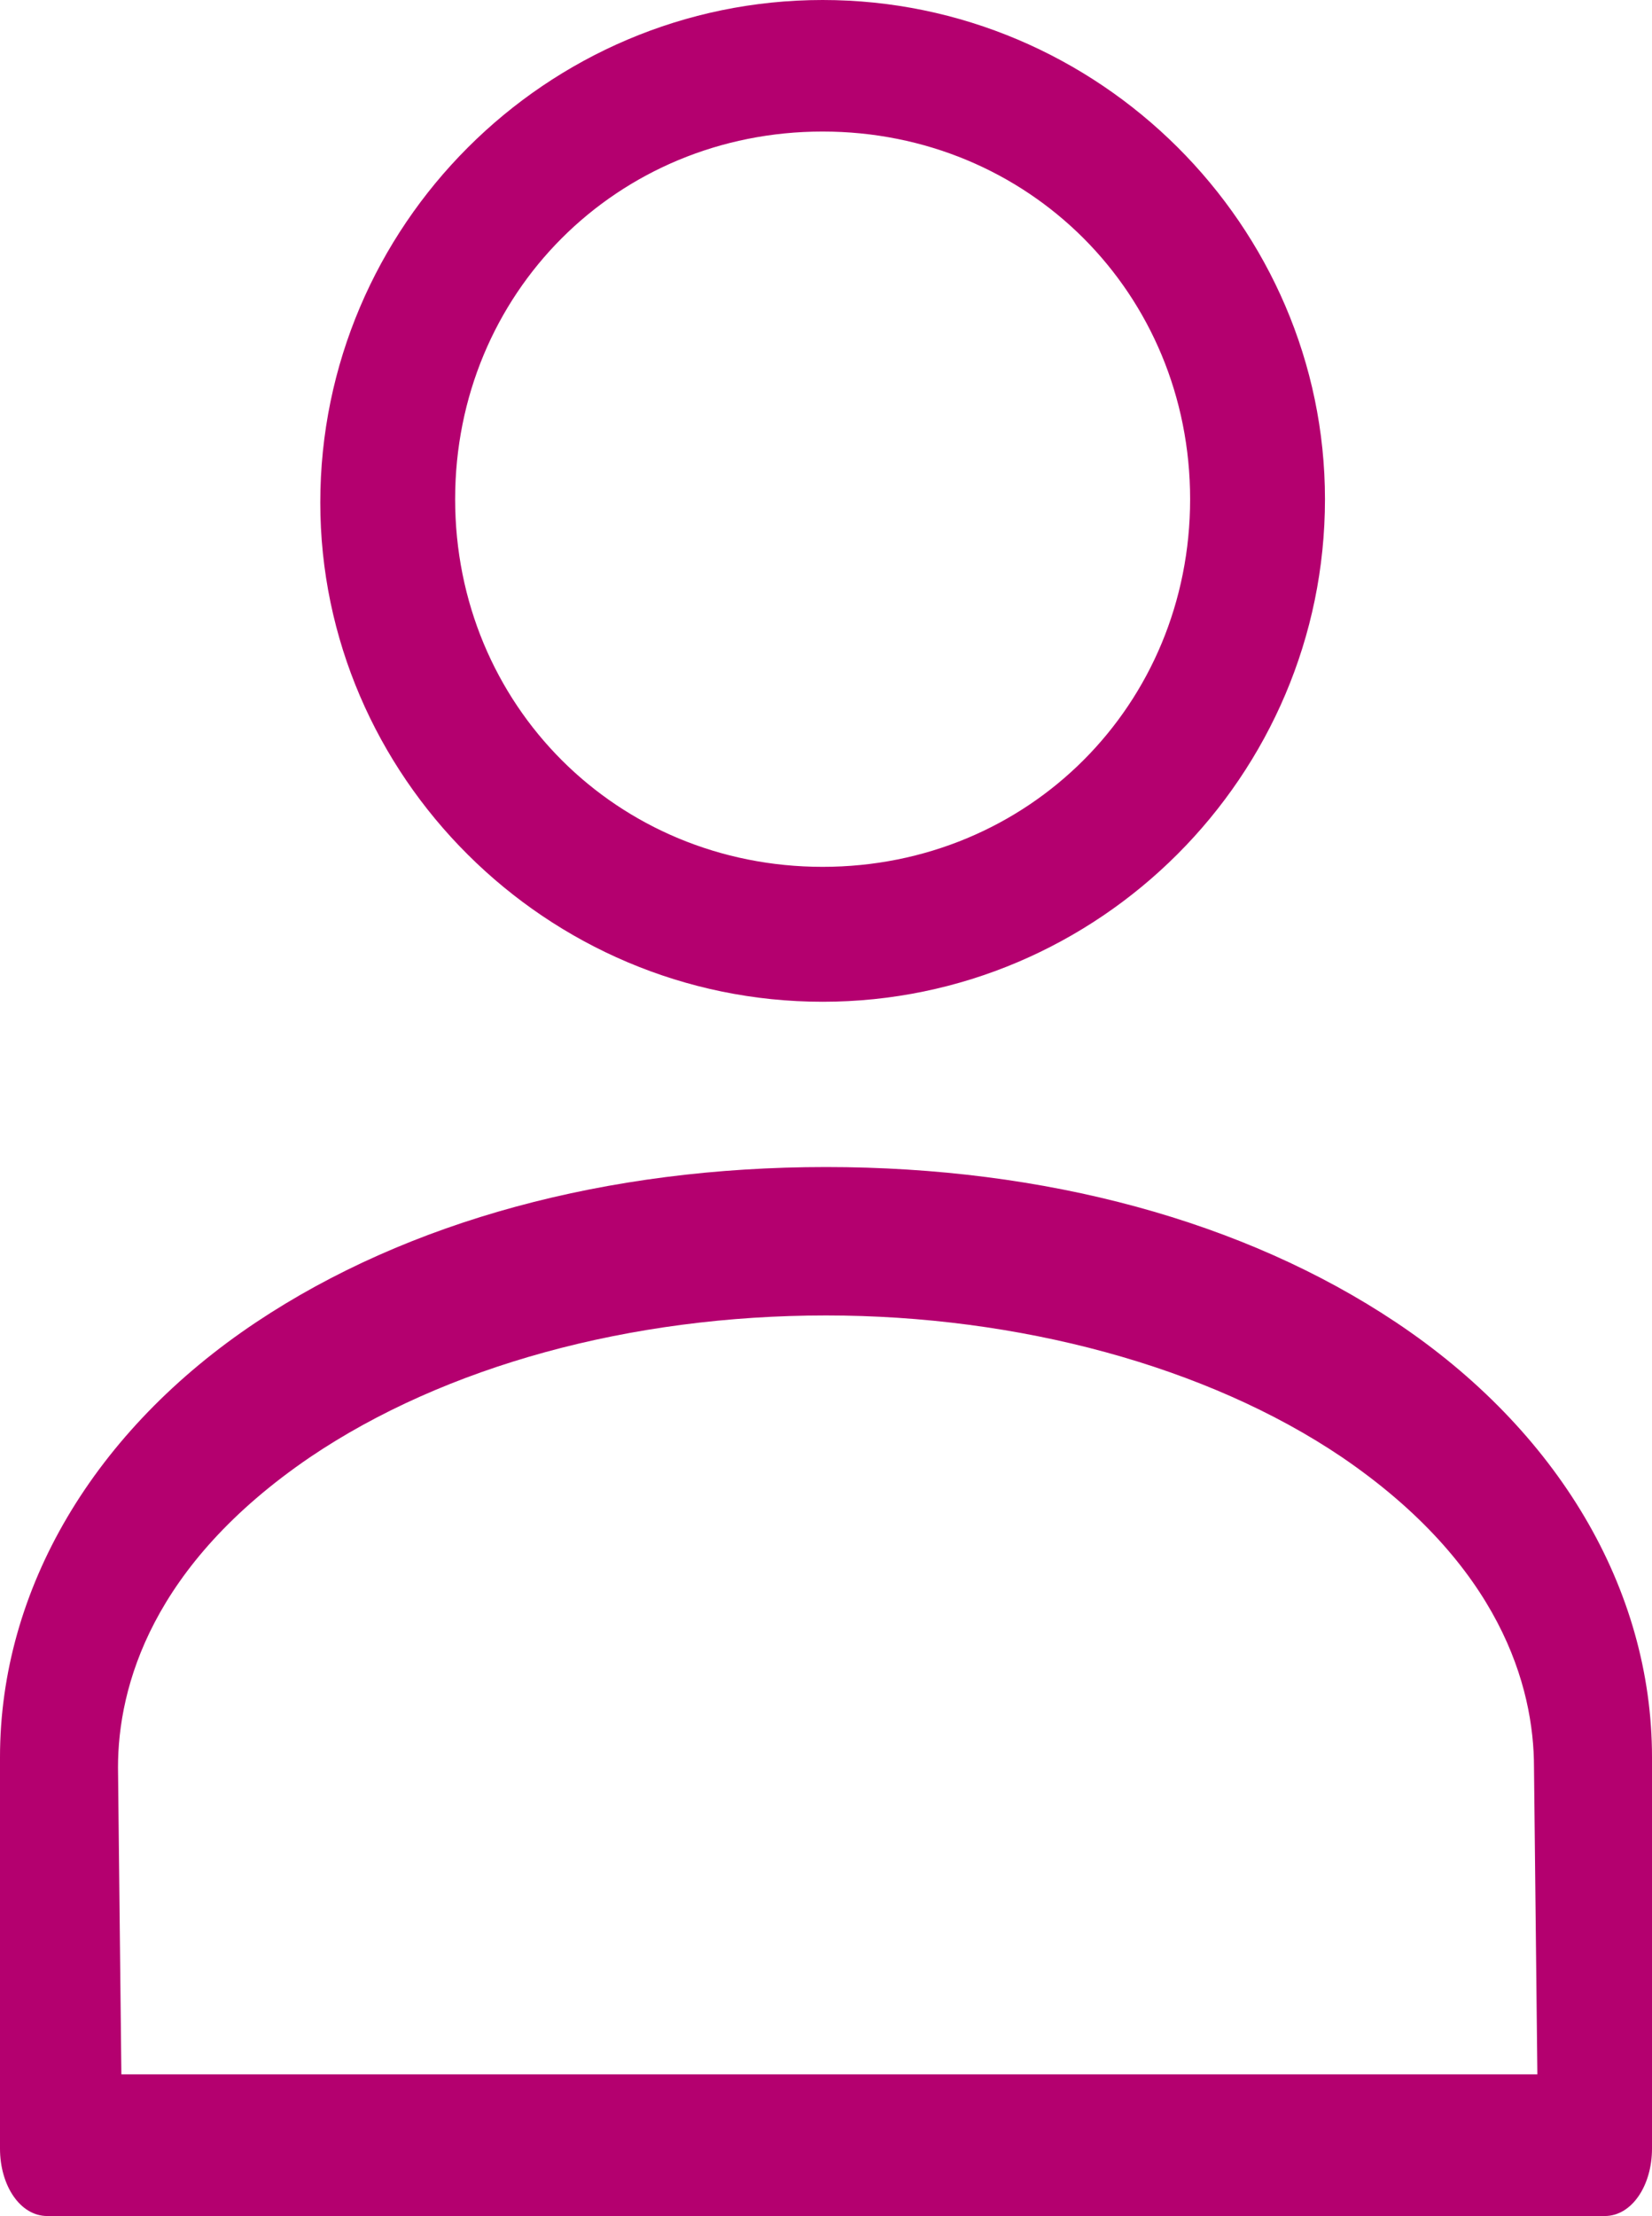 <?xml version="1.0" encoding="UTF-8" standalone="no"?>
<!-- Generator: Adobe Illustrator 17.1.0, SVG Export Plug-In . SVG Version: 6.00 Build 0)  -->

<svg
   xmlns:dc="http://purl.org/dc/elements/1.1/"
   xmlns:cc="http://creativecommons.org/ns#"
   xmlns:rdf="http://www.w3.org/1999/02/22-rdf-syntax-ns#"
   xmlns:svg="http://www.w3.org/2000/svg"
   xmlns="http://www.w3.org/2000/svg"
   xmlns:sodipodi="http://sodipodi.sourceforge.net/DTD/sodipodi-0.dtd"
   xmlns:inkscape="http://www.inkscape.org/namespaces/inkscape"
   version="1.1"
   id="Capa_1"
   x="0px"
   y="0px"
   viewBox="0 0 49 65.7"
   enable-background="new 0 0 70 70"
   xml:space="preserve"
   inkscape:version="0.91 r13725"
   sodipodi:docname="iconos at-30.svg"
   width="49"
   height="65.7"><defs
     id="defs5584" /><sodipodi:namedview
     pagecolor="#ffffff"
     bordercolor="#666666"
     borderopacity="1"
     objecttolerance="10"
     gridtolerance="10"
     guidetolerance="10"
     inkscape:pageopacity="0"
     inkscape:pageshadow="2"
     inkscape:window-width="1855"
     inkscape:window-height="1056"
     id="namedview5582"
     showgrid="false"
     fit-margin-top="0"
     fit-margin-left="0"
     fit-margin-right="0"
     fit-margin-bottom="0"
     inkscape:zoom="13.128571"
     inkscape:cx="24.8"
     inkscape:cy="32.7"
     inkscape:window-x="65"
     inkscape:window-y="24"
     inkscape:window-maximized="1"
     inkscape:current-layer="Capa_1" /><path
     d="M 1.4,65.7 C 0.6,65.7 0,64.8 0,63.7 L 0,52.1 c 0,-5 2.8,-9.7 7.6,-12.9 4.5,-3 10.4,-4.6 16.9,-4.6 6.5,0 12.4,1.6 16.9,4.6 4.8,3.2 7.6,7.9 7.6,12.9 l 0,11.6 c 0,1.1 -0.6,2 -1.4,2 l -46.2,0 z M 24.5,39 C 18.7,39 13.2,40.5 9.2,43.2 4.5,46.4 3.5,50 3.5,52.4 l 0.1,9.1 42,0 -0.1,-9.1 c 0,-2.4 -1,-6 -5.7,-9.2 C 35.8,40.5 30.2,39 24.5,39 Z M 24.4,29.7 C 16.2,29.7 9.5,23 9.5,14.9 9.5,6.7 16.2,0 24.4,0 c 8.2,0 14.9,6.7 14.9,14.8 0,8.2 -6.7,14.9 -14.9,14.9 z m 0,-25.8 c -6.1,0 -10.9,4.8 -10.9,10.9 0,6.1 4.8,10.9 10.9,10.9 6.1,0 10.9,-4.8 10.9,-10.9 C 35.3,8.7 30.5,3.9 24.4,3.9 Z"
     id="path5580"
     inkscape:connector-curvature="0"
     style="fill:#b4006f" /></svg>